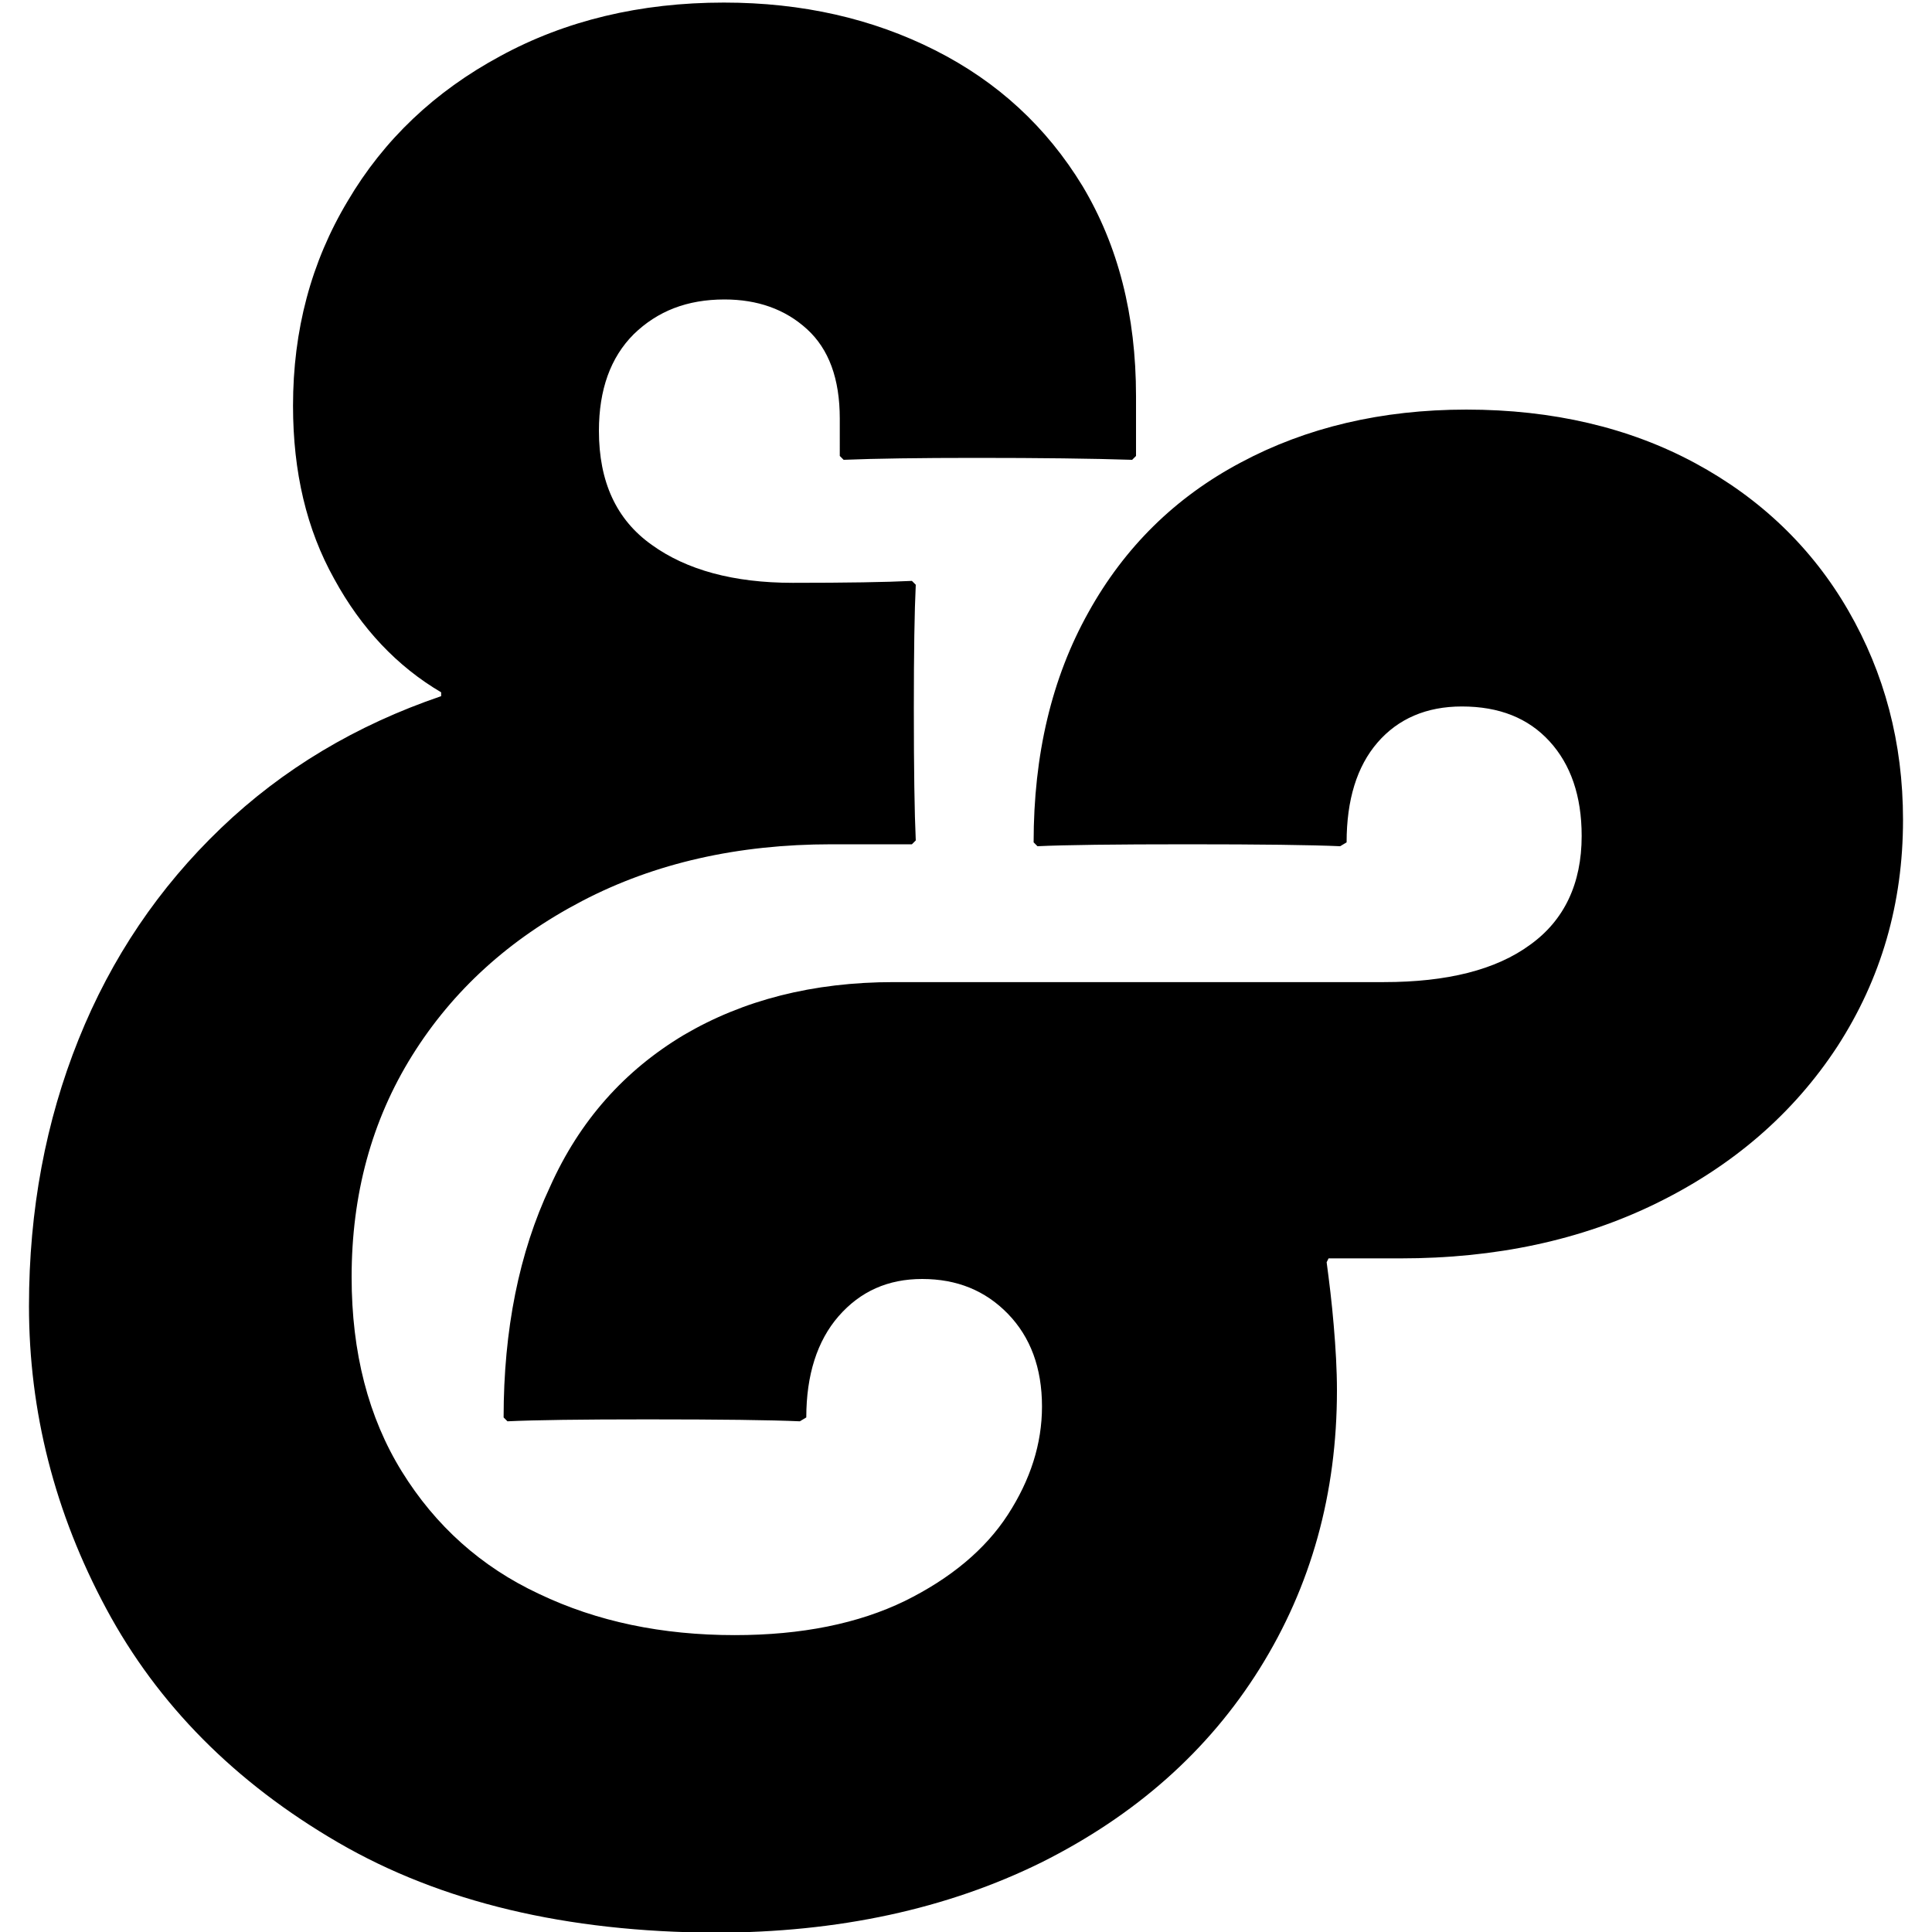 <?xml version="1.0" encoding="utf-8"?>
<!-- Generator: Adobe Illustrator 22.1.0, SVG Export Plug-In . SVG Version: 6.00 Build 0)  -->
<svg version="1.1" id="Layer_1" xmlns="http://www.w3.org/2000/svg" xmlns:xlink="http://www.w3.org/1999/xlink" x="0px" y="0px"
	 viewBox="0 0 300 300" style="enable-background:new 0 0 300 300;" xml:space="preserve">
<g>
	<path d="M52.5,286.1c-16-9.3-28-21.4-36-36.3c-8-14.9-12-30.6-12-47c0-14.9,2.6-28.7,7.7-41.4c5.1-12.7,12.5-23.6,22.1-32.8
		c9.6-9.2,21-16,34.2-20.5v-0.6c-6.8-4-12.4-9.9-16.6-17.6c-4.3-7.7-6.4-16.6-6.4-26.9c0-11.7,2.8-22.3,8.5-31.8
		c5.6-9.5,13.5-17,23.7-22.5c10.1-5.5,21.7-8.3,34.7-8.3c12.2,0,23.1,2.5,32.8,7.4c9.7,4.9,17.3,11.9,22.9,21.1
		c5.5,9.2,8.3,20,8.3,32.6v9.3l-0.6,0.6c-6.2-0.2-14.3-0.3-24.3-0.3c-8.7,0-15.6,0.1-20.5,0.3l-0.6-0.6V65c0-6.2-1.7-10.8-5.1-13.9
		c-3.4-3.1-7.7-4.6-12.8-4.6c-5.8,0-10.4,1.8-14.1,5.4c-3.6,3.6-5.4,8.6-5.4,15c0,7.9,2.7,13.8,8.2,17.7c5.4,3.9,12.7,5.9,21.9,5.9
		c8.3,0,14.5-0.1,18.5-0.3l0.6,0.6c-0.2,4.1-0.3,10.4-0.3,19.2c0,9.4,0.1,16.2,0.3,20.5l-0.6,0.6h-12.5c-14.5,0-27.4,2.9-38.7,8.8
		c-11.3,5.9-20.1,13.9-26.4,24c-6.3,10.1-9.4,21.6-9.4,34.4c0,11.7,2.6,21.8,7.8,30.2c5.2,8.4,12.3,14.8,21.3,19
		c9,4.3,19.1,6.4,30.4,6.4c10.4,0,19.2-1.8,26.4-5.3c7.1-3.5,12.5-8,16-13.4c3.5-5.4,5.3-11,5.3-16.8c0-6-1.8-10.8-5.3-14.4
		c-3.5-3.6-7.9-5.4-13.3-5.4c-5.3,0-9.6,1.9-13,5.8c-3.3,3.8-5,9.1-5,15.7l-1,0.6c-4.5-0.2-12.4-0.3-23.7-0.3
		c-10.2,0-17.5,0.1-21.7,0.3l-0.6-0.6c0-13.6,2.4-25.6,7.2-35.8C90,174,97,166.2,106.2,160.7c9.2-5.4,20-8.2,32.6-8.2h76.1
		c9.8,0,17.4-1.9,22.7-5.8c5.3-3.8,8-9.5,8-16.9c0-6.2-1.7-11.1-5-14.7c-3.3-3.6-7.8-5.4-13.6-5.4c-5.5,0-9.9,1.9-13.1,5.6
		c-3.2,3.7-4.8,8.9-4.8,15.5l-1,0.6c-4.5-0.2-12.4-0.3-23.7-0.3c-11.3,0-19.1,0.1-23.3,0.3l-0.6-0.6c0-13.6,2.8-25.5,8.5-35.7
		c5.6-10.1,13.5-17.9,23.7-23.3c10.1-5.4,21.8-8.2,35-8.2c13.4,0,25.3,2.8,35.5,8.3c10.2,5.5,18.2,13.2,23.8,22.9
		c5.6,9.7,8.5,20.5,8.5,32.5c0,13-3.4,24.7-10.2,35.2c-6.8,10.4-16.2,18.5-28,24.3c-11.8,5.8-25.1,8.6-39.8,8.6h-11.2l-0.3,0.6
		c0.4,3,0.8,6.2,1.1,9.8c0.3,3.5,0.5,6.9,0.5,10.1c0,16-4,30.4-12,43.2c-8,12.8-19.3,22.8-33.9,30.1c-14.6,7.2-31.5,10.9-50.7,10.9
		C88,300,68.5,295.4,52.5,286.1z"/>
</g>
</svg>
